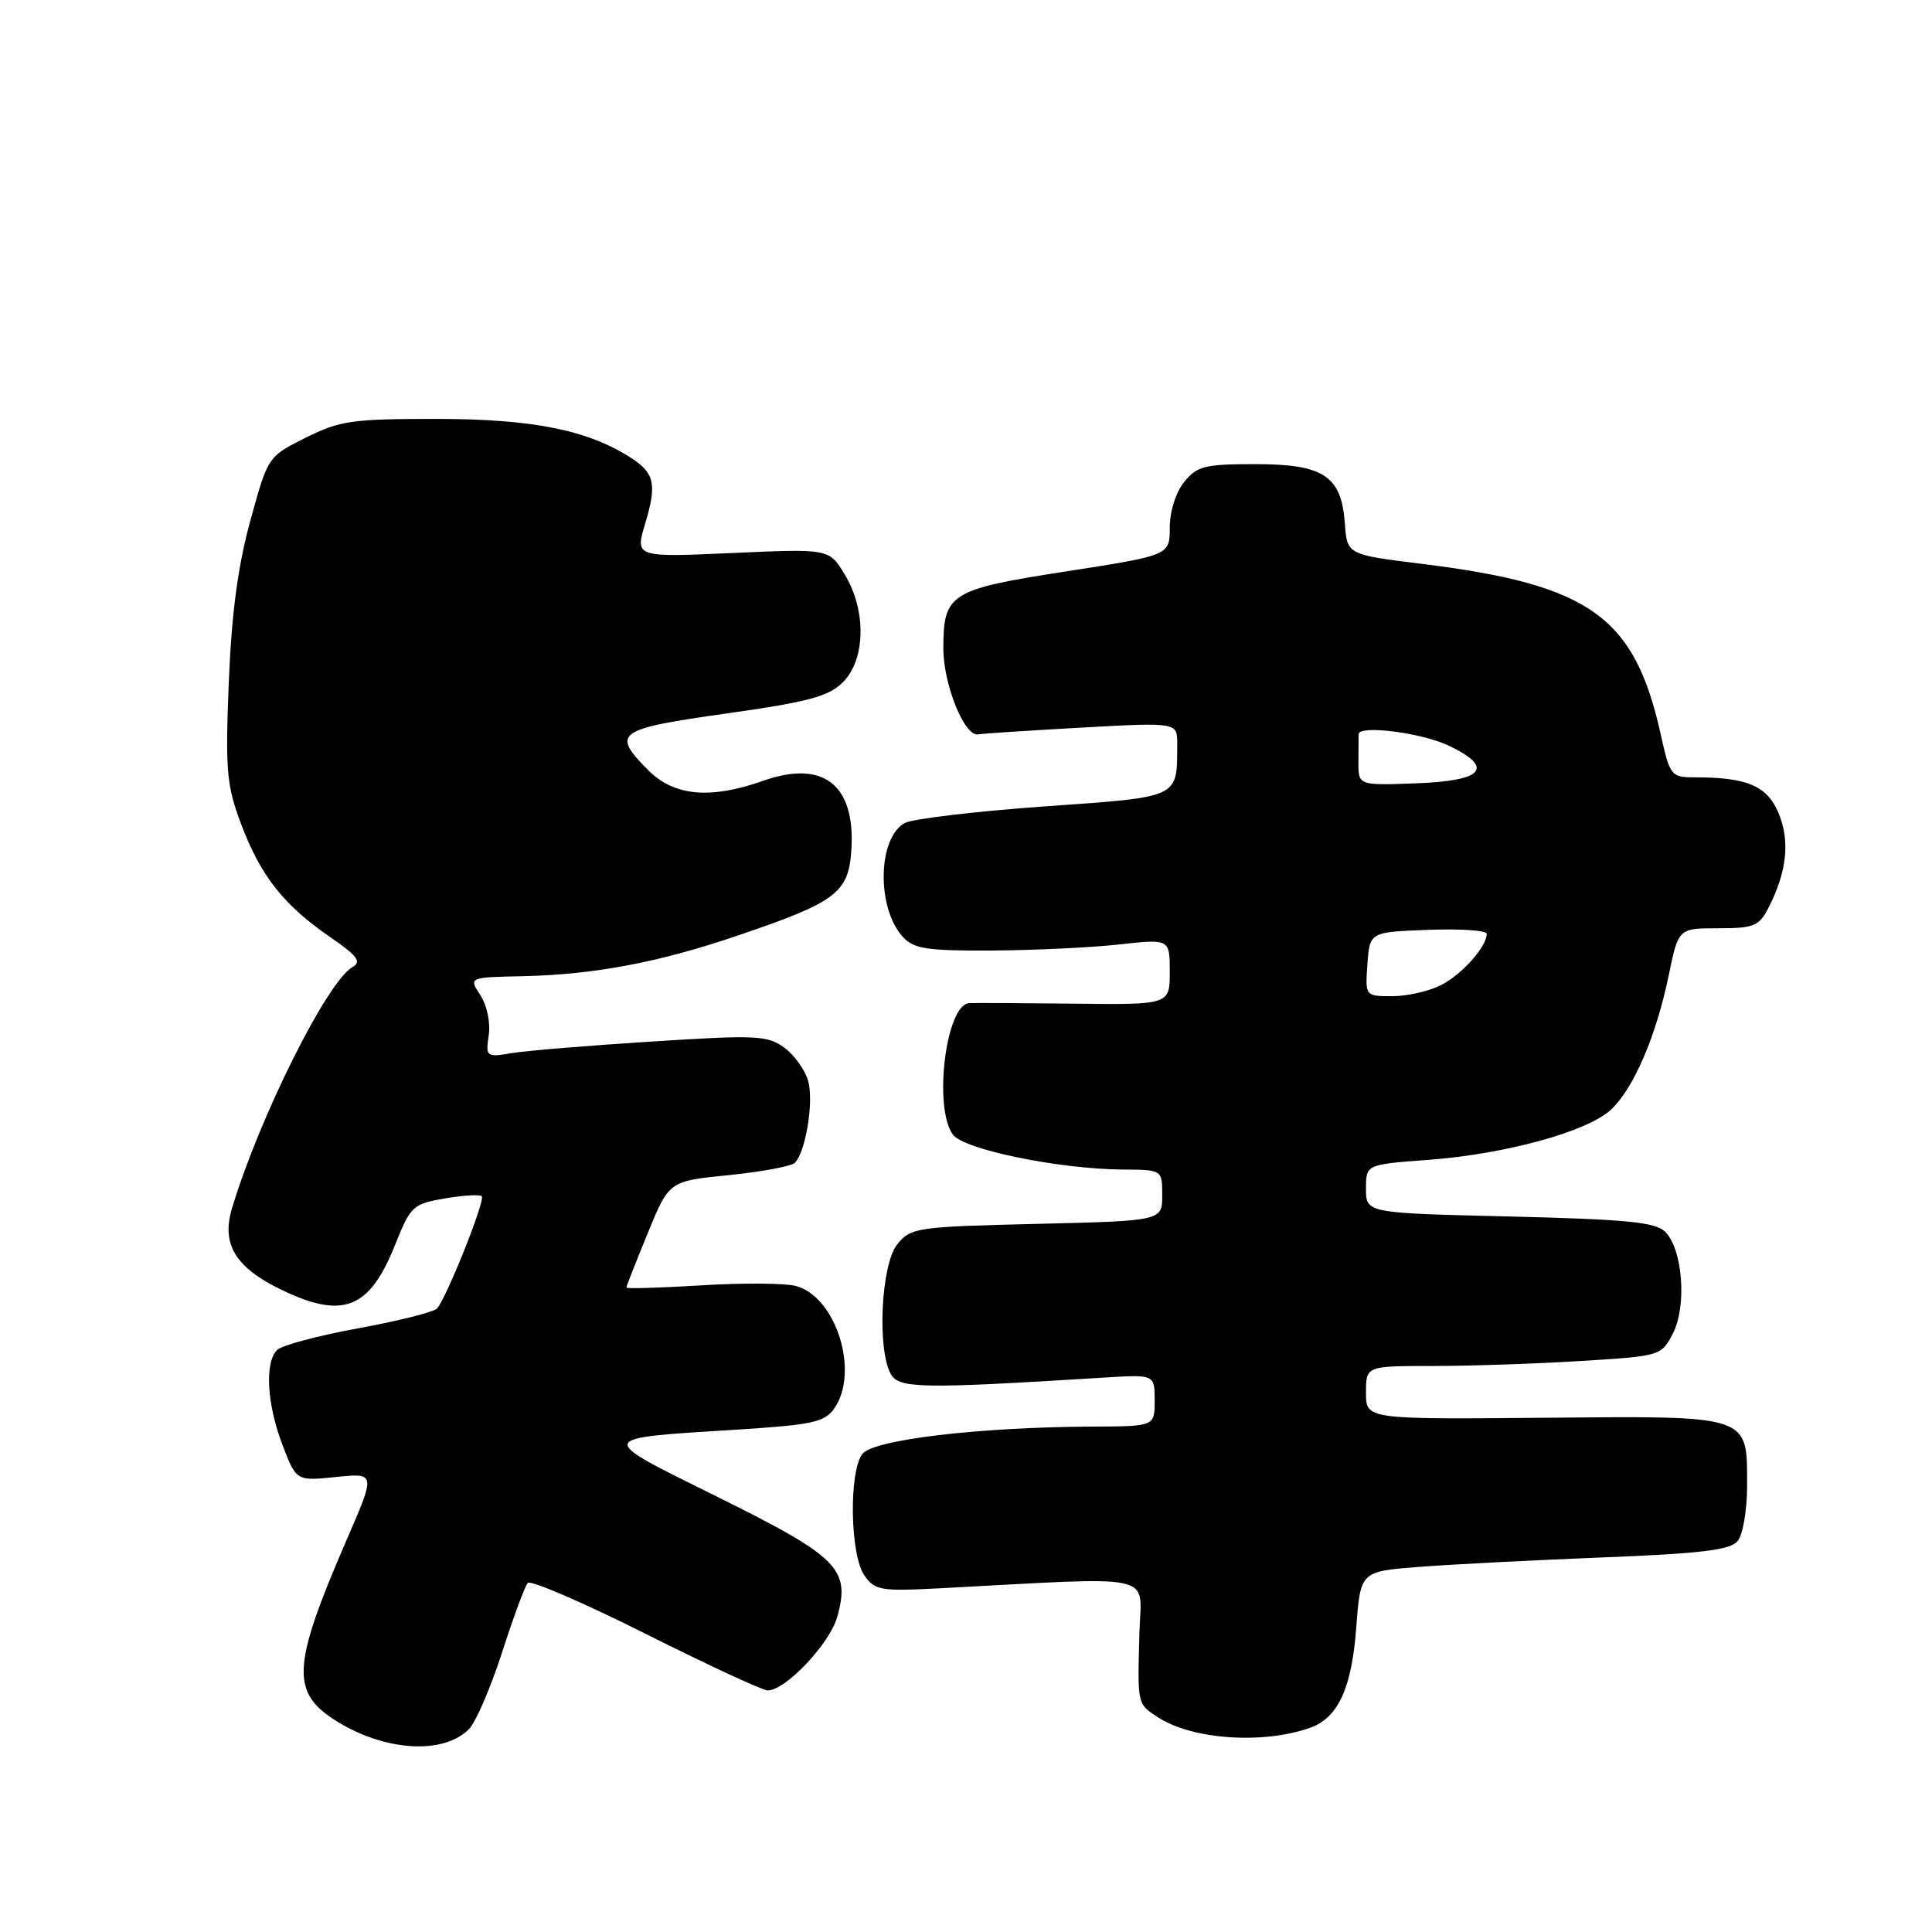 <?xml version="1.0" encoding="UTF-8" standalone="no"?>
<!DOCTYPE svg PUBLIC "-//W3C//DTD SVG 1.1//EN" "http://www.w3.org/Graphics/SVG/1.1/DTD/svg11.dtd" >
<svg xmlns="http://www.w3.org/2000/svg" xmlns:xlink="http://www.w3.org/1999/xlink" version="1.1" viewBox="0 0 256 256">
 <g >
 <path fill="currentColor"
d=" M 62.13 229.13 C 63.03 228.23 65.00 223.68 66.51 219.00 C 68.02 214.32 69.55 210.16 69.93 209.75 C 70.30 209.33 77.33 212.37 85.55 216.49 C 93.77 220.61 101.05 223.99 101.72 223.99 C 104.08 224.01 109.96 217.79 110.94 214.24 C 112.70 207.89 111.11 206.30 95.16 198.39 C 78.79 190.28 78.69 190.63 97.83 189.42 C 107.64 188.80 109.28 188.44 110.54 186.63 C 113.94 181.78 110.76 171.73 105.39 170.38 C 103.93 170.02 98.29 169.98 92.86 170.32 C 87.44 170.65 83.00 170.78 83.00 170.61 C 83.00 170.44 84.27 167.20 85.83 163.40 C 88.65 156.50 88.65 156.50 96.57 155.71 C 100.92 155.27 104.86 154.54 105.32 154.08 C 106.75 152.65 107.84 146.05 107.10 143.28 C 106.71 141.83 105.29 139.83 103.95 138.84 C 101.70 137.19 100.25 137.12 86.50 138.00 C 78.25 138.52 69.89 139.21 67.91 139.53 C 64.41 140.11 64.34 140.05 64.76 137.17 C 65.01 135.50 64.52 133.20 63.65 131.86 C 62.10 129.50 62.10 129.50 69.30 129.35 C 78.73 129.14 87.28 127.53 97.65 124.00 C 110.85 119.52 112.44 118.32 112.81 112.61 C 113.36 103.98 109.11 100.64 101.12 103.46 C 94.11 105.93 89.35 105.50 85.92 102.08 C 80.96 97.11 81.66 96.60 96.20 94.55 C 107.16 93.00 109.80 92.29 111.70 90.39 C 114.71 87.38 114.81 80.84 111.92 76.10 C 109.85 72.70 109.85 72.70 97.00 73.28 C 84.14 73.85 84.14 73.85 85.50 69.33 C 87.05 64.19 86.73 62.70 83.67 60.71 C 77.95 57.00 70.63 55.52 58.00 55.51 C 46.66 55.50 45.04 55.73 40.50 58.00 C 35.50 60.50 35.50 60.50 33.17 69.00 C 31.52 75.01 30.68 81.31 30.31 90.50 C 29.85 102.18 30.02 104.08 31.98 109.27 C 34.55 116.08 37.60 119.94 43.75 124.17 C 47.37 126.66 47.95 127.45 46.71 128.14 C 43.37 130.01 34.31 148.16 30.73 160.15 C 29.32 164.87 31.20 167.95 37.26 170.89 C 45.44 174.84 48.95 173.47 52.34 164.98 C 54.40 159.81 54.71 159.52 58.94 158.80 C 61.38 158.38 63.58 158.25 63.84 158.51 C 64.34 159.01 59.20 171.91 57.92 173.37 C 57.50 173.85 52.81 175.03 47.50 176.00 C 42.19 176.97 37.34 178.26 36.72 178.88 C 35.05 180.55 35.36 186.04 37.43 191.46 C 39.26 196.25 39.26 196.25 44.52 195.71 C 49.78 195.17 49.78 195.17 45.97 203.95 C 38.66 220.81 38.47 224.27 44.66 228.10 C 51.08 232.07 58.74 232.52 62.13 229.13 Z  M 173.70 228.90 C 177.32 227.57 179.11 223.65 179.71 215.68 C 180.27 208.23 180.27 208.23 187.89 207.63 C 192.07 207.30 203.04 206.74 212.25 206.37 C 225.37 205.86 229.26 205.39 230.25 204.20 C 230.94 203.37 231.50 200.08 231.50 196.88 C 231.50 187.41 232.13 187.62 204.54 187.86 C 181.00 188.07 181.00 188.07 181.00 184.54 C 181.00 181.00 181.00 181.00 189.84 181.00 C 194.71 181.00 203.51 180.71 209.40 180.34 C 220.04 179.69 220.12 179.67 221.67 176.68 C 223.54 173.05 222.97 165.55 220.65 163.22 C 219.37 161.94 215.59 161.57 200.04 161.19 C 181.00 160.74 181.00 160.74 181.00 157.52 C 181.00 154.30 181.00 154.30 189.25 153.69 C 199.52 152.92 210.37 149.94 213.48 147.02 C 216.48 144.20 219.47 137.24 221.11 129.25 C 222.40 123.00 222.40 123.00 227.67 123.00 C 232.42 123.00 233.09 122.72 234.35 120.25 C 236.78 115.49 237.21 111.44 235.67 107.75 C 234.15 104.12 231.52 103.00 224.53 103.00 C 221.43 103.00 221.27 102.79 220.04 97.25 C 216.58 81.68 210.67 77.47 188.38 74.71 C 178.50 73.49 178.50 73.49 178.20 69.35 C 177.74 63.05 175.39 61.50 166.31 61.50 C 159.65 61.50 158.61 61.76 156.91 63.86 C 155.80 65.23 155.00 67.77 155.00 69.90 C 155.00 73.58 155.00 73.58 141.30 75.71 C 125.84 78.10 125.00 78.63 125.00 85.94 C 125.00 90.71 127.81 97.64 129.61 97.31 C 130.18 97.20 136.35 96.80 143.33 96.41 C 156.00 95.71 156.00 95.71 155.99 98.60 C 155.95 105.83 156.52 105.57 138.32 106.86 C 129.23 107.51 120.94 108.50 119.90 109.05 C 116.30 110.98 116.12 120.26 119.61 124.12 C 121.07 125.73 122.76 125.99 131.40 125.95 C 136.96 125.92 144.54 125.56 148.25 125.15 C 155.00 124.40 155.00 124.40 155.00 128.77 C 155.00 133.14 155.00 133.14 142.25 132.99 C 135.24 132.91 129.01 132.88 128.41 132.92 C 125.33 133.14 123.65 146.78 126.27 150.35 C 127.71 152.32 140.32 154.91 148.75 154.97 C 154.00 155.00 154.00 155.00 154.00 158.38 C 154.00 161.77 154.00 161.77 137.38 162.17 C 121.43 162.55 120.69 162.66 118.88 164.89 C 116.77 167.51 116.20 178.64 118.01 182.02 C 119.07 184.00 121.91 184.05 146.25 182.54 C 153.00 182.12 153.00 182.12 153.00 185.56 C 153.00 189.00 153.00 189.00 144.75 189.03 C 129.67 189.10 115.64 190.77 114.25 192.67 C 112.46 195.12 112.65 206.05 114.52 208.73 C 115.92 210.73 116.70 210.86 124.27 210.47 C 153.94 208.91 151.19 208.30 150.98 216.31 C 150.72 225.97 150.67 225.74 153.44 227.55 C 157.99 230.53 167.52 231.16 173.70 228.90 Z  M 181.19 127.75 C 181.50 123.50 181.50 123.50 189.25 123.21 C 193.51 123.05 197.00 123.28 197.00 123.74 C 197.00 125.43 193.77 129.07 190.99 130.51 C 189.40 131.33 186.48 132.00 184.49 132.00 C 180.89 132.00 180.89 132.00 181.19 127.75 Z  M 180.00 101.04 C 180.00 99.37 180.01 97.68 180.02 97.29 C 180.04 96.02 188.40 97.09 192.00 98.82 C 198.07 101.73 196.59 103.46 187.75 103.79 C 180.00 104.08 180.00 104.08 180.00 101.04 Z "/>
</g>
</svg>